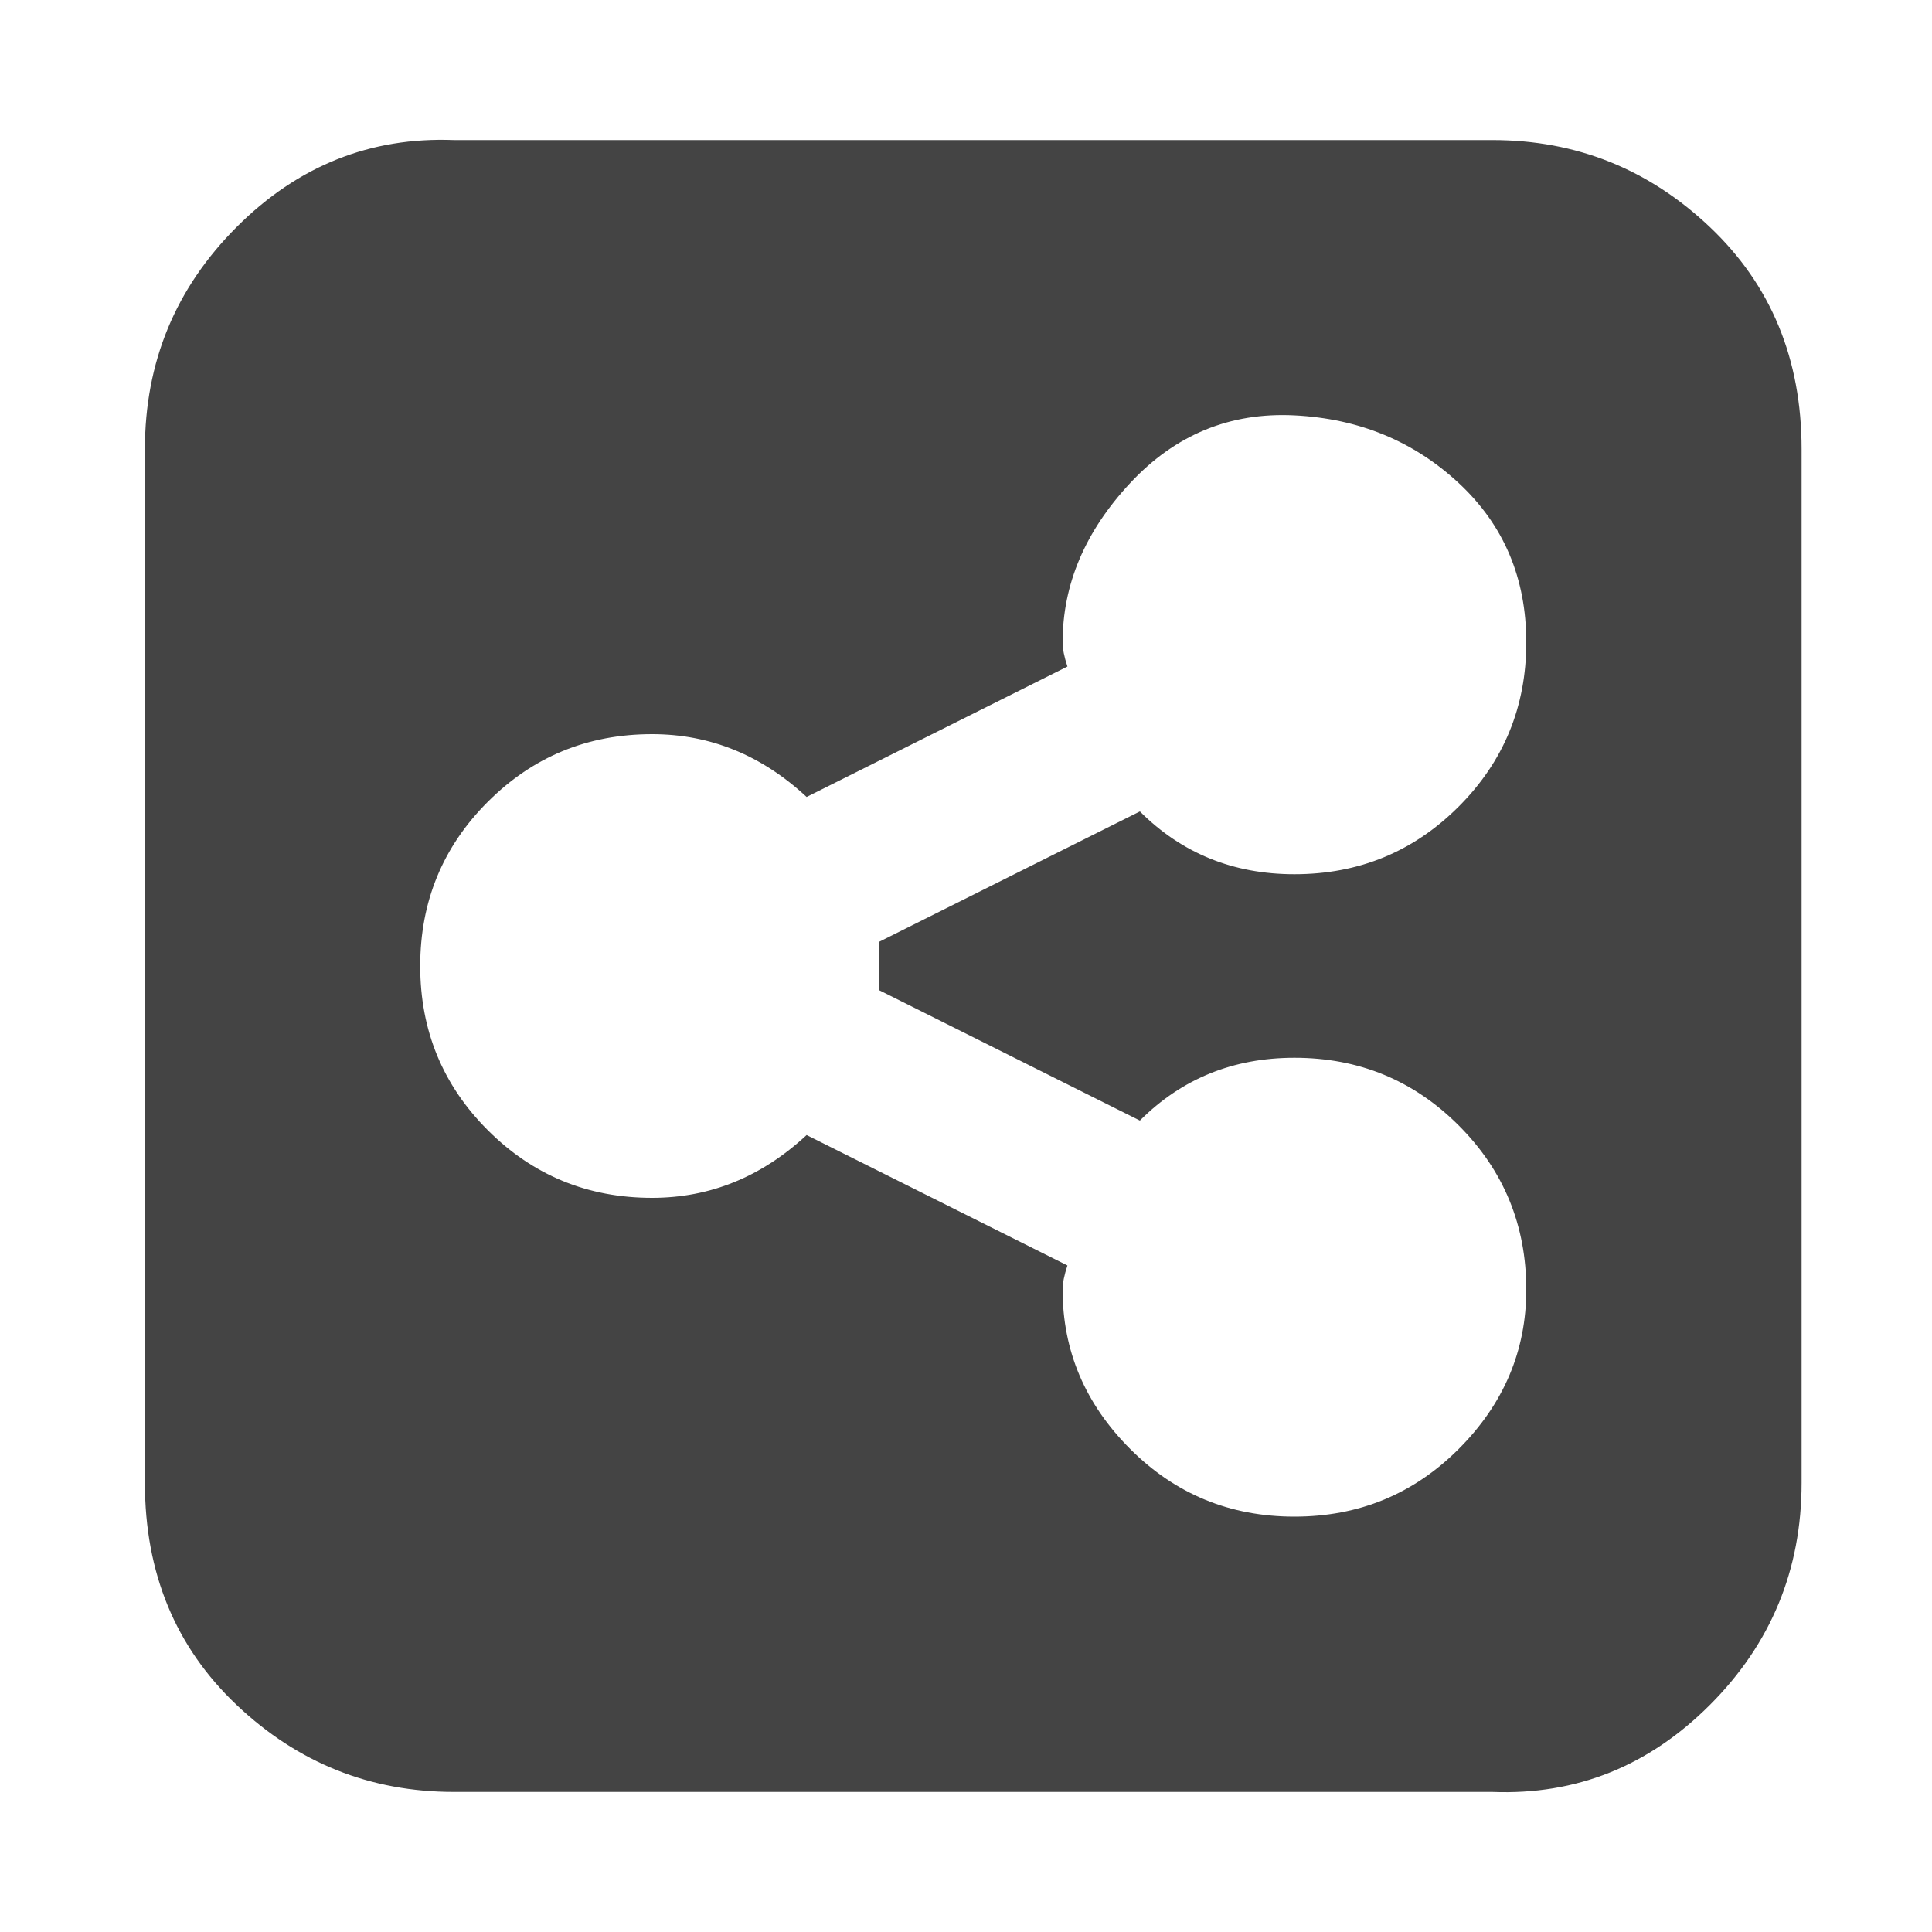 <?xml version="1.0"?><svg xmlns="http://www.w3.org/2000/svg" width="40" height="40" viewBox="0 0 40 40"><path fill="#444" d="m31.6 26.7q0-2-1.4-3.4t-3.4-1.4q-1.9 0-3.2 1.3l-5.4-2.7v-1l5.4-2.7q1.3 1.3 3.2 1.3 2 0 3.4-1.4t1.4-3.4-1.4-3.3-3.4-1.4-3.4 1.4-1.4 3.3q0 0.2 0.1 0.5l-5.4 2.7q-1.4-1.3-3.2-1.3-2 0-3.4 1.4t-1.4 3.4 1.4 3.4 3.4 1.4q1.8 0 3.2-1.3l5.4 2.7q-0.1 0.3-0.1 0.5 0 1.9 1.4 3.3t3.4 1.4 3.4-1.4 1.4-3.3z m5.7-17.4v21.4q0 2.7-1.9 4.6t-4.5 1.8h-21.5q-2.6 0-4.5-1.8t-1.9-4.6v-21.4q0-2.7 1.9-4.6t4.5-1.8h21.5q2.6 0 4.5 1.8t1.9 4.6z"></path></svg>